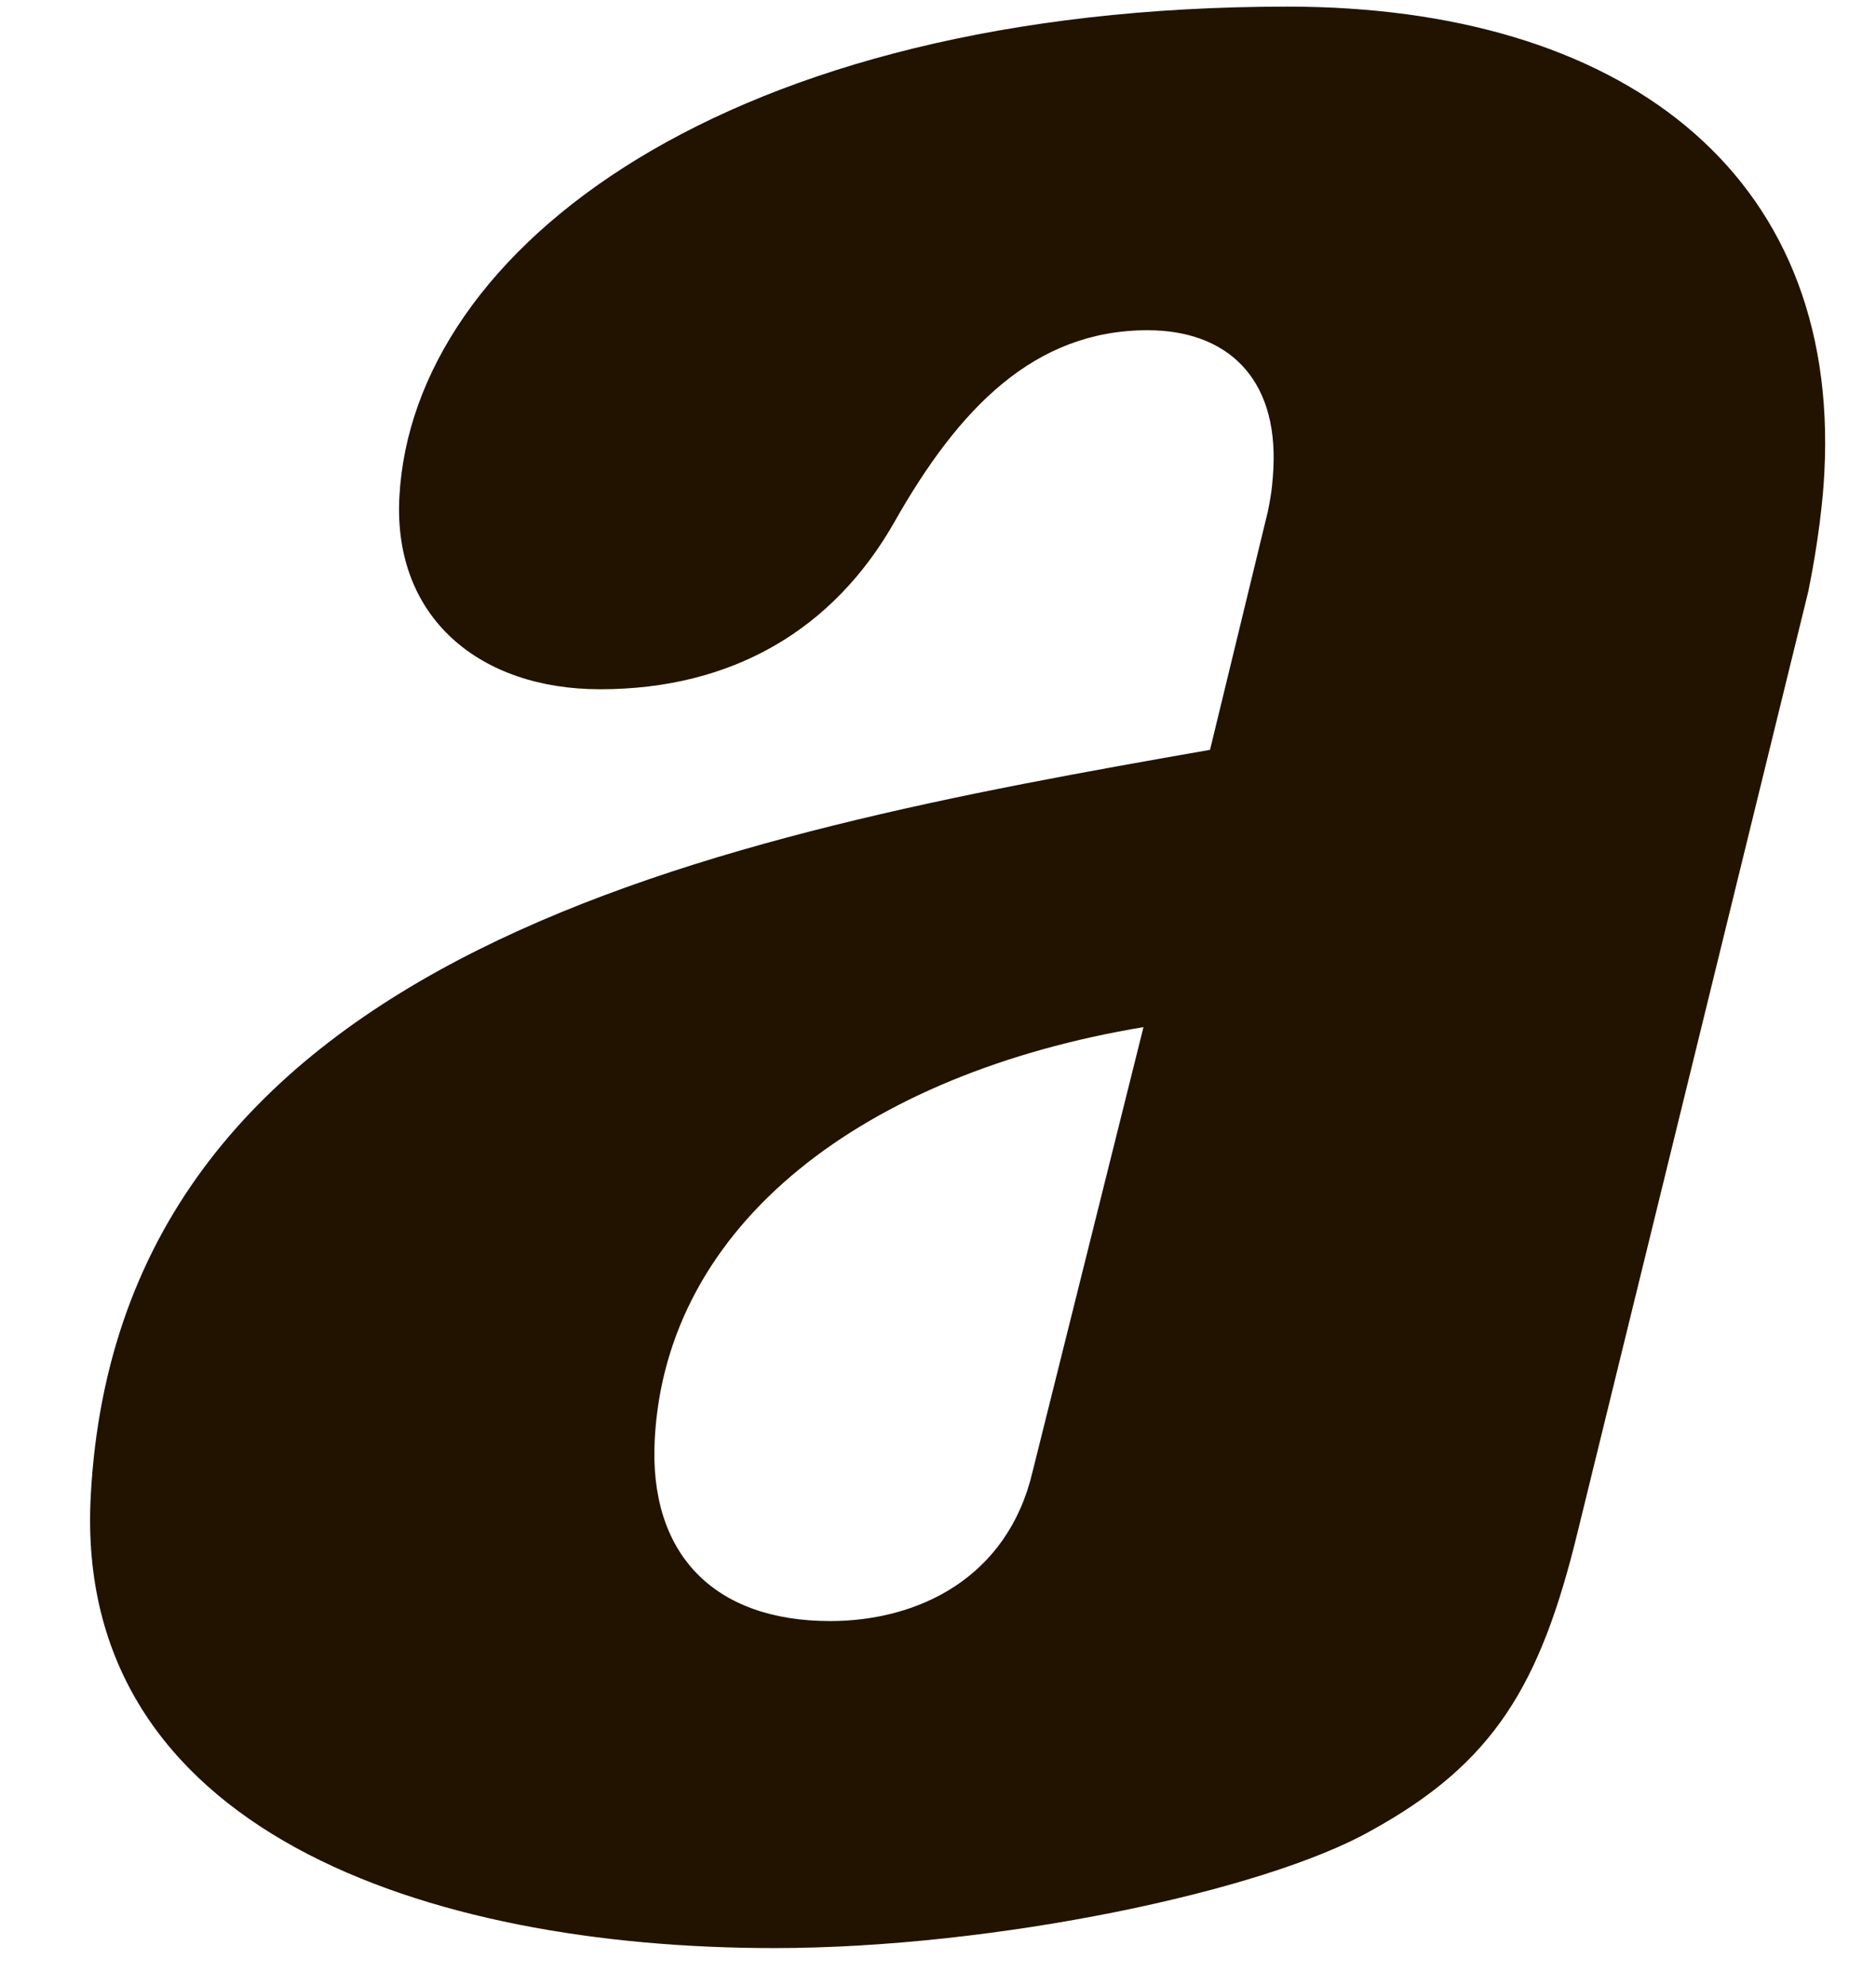 <svg xmlns="http://www.w3.org/2000/svg" width="17" height="18" viewBox="0 0 17 18">
    <path fill="#211300" fill-rule="evenodd" d="M5.933 13.048c-.054 1.031.531 1.644 1.59 1.644.793 0 1.607-.387 1.834-1.354l1.005-4.029c-2.521.42-4.326 1.773-4.429 3.739M16.39 5.346l-2.094 8.54c-.337 1.386-.757 2.094-1.876 2.708-.968.547-3.406 1.062-5.405 1.062-3.144 0-6.352-1.062-6.193-4.093.26-4.962 5.723-5.994 10.143-6.767l.524-2.16c.04-.193.044-.29.05-.387.043-.837-.433-1.256-1.14-1.256-1.028 0-1.712.709-2.295 1.74-.55.967-1.46 1.514-2.666 1.514-1.087 0-1.876-.644-1.819-1.74C3.736 2.251 6.585.06 11.668.06c2.999 0 5.008 1.483 4.864 4.223-.021.418-.103.87-.143 1.064"/>
</svg>
